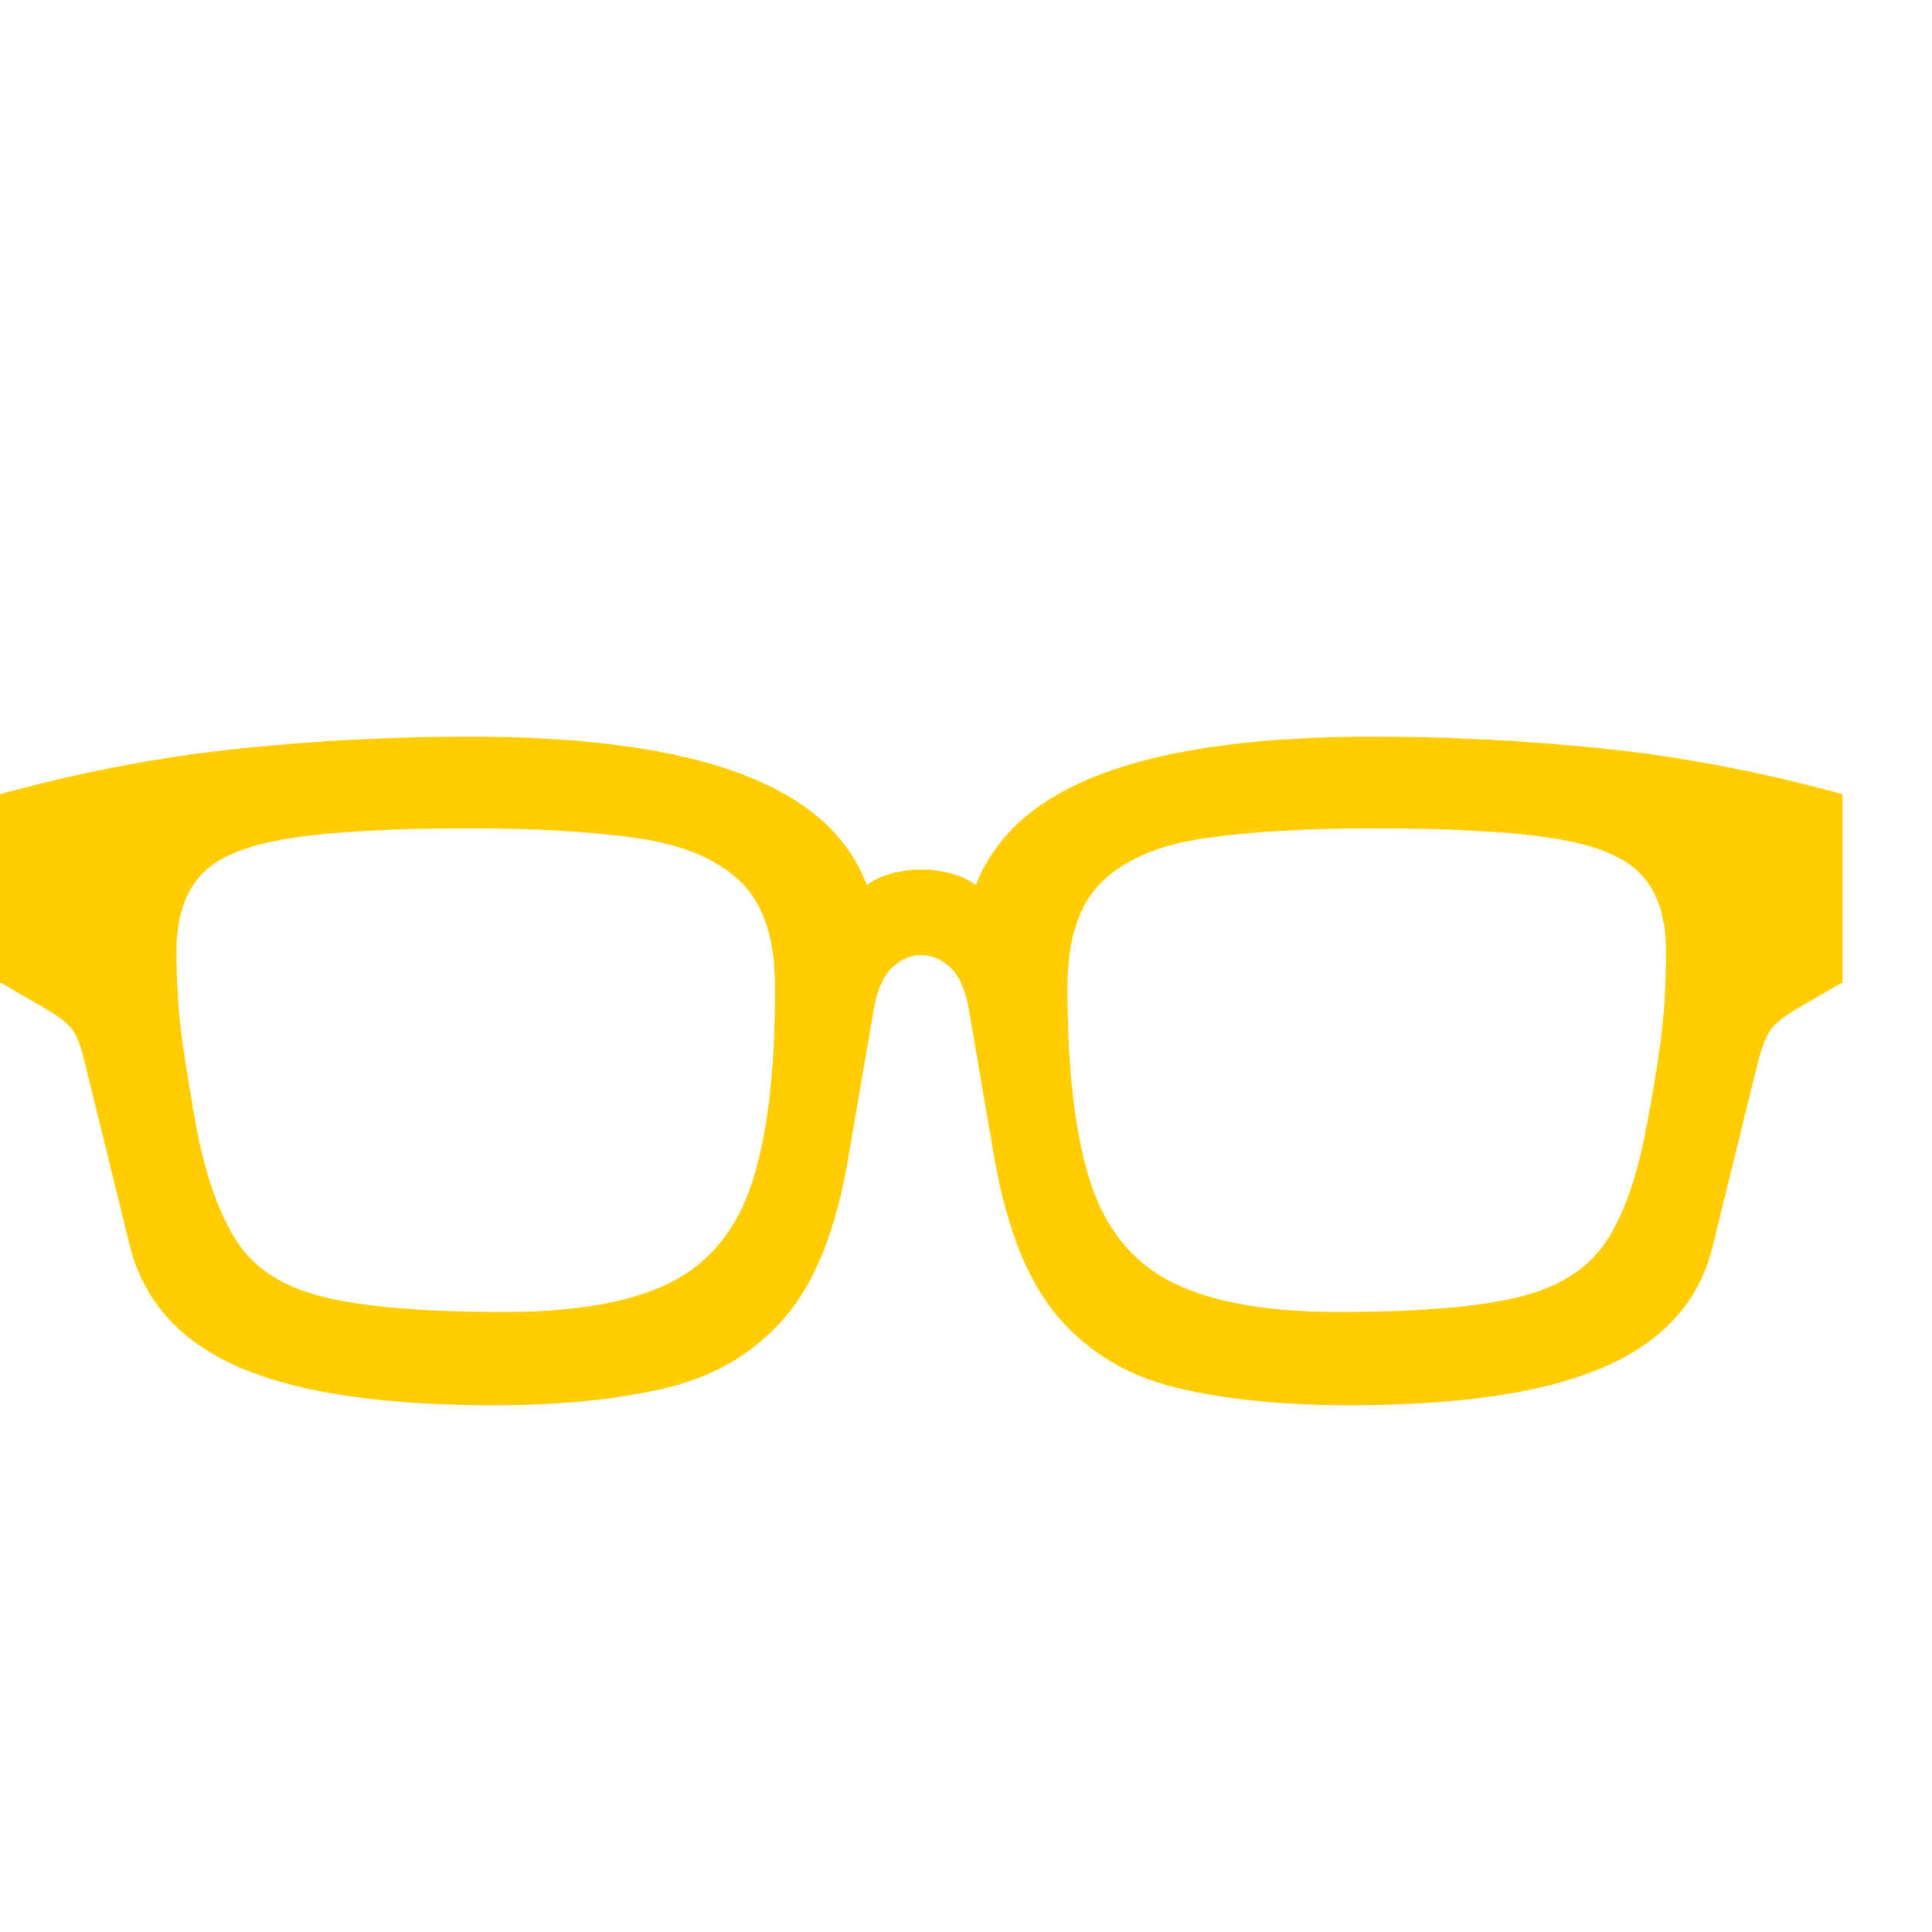 <svg version="1.1" xmlns="http://www.w3.org/2000/svg" style="fill:rgba(0,0,0,1.0)" width="256" height="256" viewBox="0 0 38.828 17.656"><path fill="rgb(255, 205, 0)" d="M9.922 17.656 C8.443 17.656 7.193 17.544 6.172 17.32 C5.151 17.096 4.349 16.747 3.766 16.273 C3.182 15.799 2.797 15.193 2.609 14.453 L1.703 10.766 C1.63 10.443 1.542 10.216 1.438 10.086 C1.333 9.956 1.125 9.802 0.812 9.625 L0 9.156 L0 5.375 C1.635 4.927 3.232 4.622 4.789 4.461 C6.346 4.299 7.896 4.219 9.438 4.219 C10.948 4.219 12.25 4.326 13.344 4.539 C14.438 4.753 15.326 5.078 16.008 5.516 C16.69 5.953 17.161 6.516 17.422 7.203 C17.536 7.109 17.693 7.034 17.891 6.977 C18.089 6.919 18.297 6.891 18.516 6.891 C18.734 6.891 18.943 6.919 19.141 6.977 C19.339 7.034 19.495 7.109 19.609 7.203 C19.88 6.516 20.354 5.953 21.031 5.516 C21.708 5.078 22.594 4.753 23.688 4.539 C24.781 4.326 26.083 4.219 27.594 4.219 C29.146 4.219 30.698 4.299 32.25 4.461 C33.802 4.622 35.396 4.927 37.031 5.375 L37.031 9.156 L36.219 9.625 C35.906 9.802 35.701 9.956 35.602 10.086 C35.503 10.216 35.411 10.443 35.328 10.766 L34.422 14.453 C34.245 15.193 33.862 15.799 33.273 16.273 C32.685 16.747 31.88 17.096 30.859 17.32 C29.839 17.544 28.589 17.656 27.109 17.656 C25.776 17.656 24.622 17.539 23.648 17.305 C22.674 17.07 21.883 16.599 21.273 15.891 C20.664 15.182 20.234 14.115 19.984 12.688 L19.469 9.688 C19.396 9.292 19.271 9.013 19.094 8.852 C18.917 8.69 18.724 8.609 18.516 8.609 C18.307 8.609 18.115 8.69 17.938 8.852 C17.76 9.013 17.635 9.292 17.562 9.688 L17.047 12.688 C16.807 14.115 16.383 15.182 15.773 15.891 C15.164 16.599 14.372 17.07 13.398 17.305 C12.424 17.539 11.266 17.656 9.922 17.656 Z M10.141 15.781 C11.578 15.781 12.69 15.583 13.477 15.188 C14.263 14.792 14.81 14.12 15.117 13.172 C15.424 12.224 15.578 10.922 15.578 9.266 C15.578 8.286 15.344 7.573 14.875 7.125 C14.406 6.677 13.716 6.388 12.805 6.258 C11.893 6.128 10.771 6.062 9.438 6.062 C7.865 6.062 6.651 6.13 5.797 6.266 C4.943 6.401 4.354 6.648 4.031 7.008 C3.708 7.367 3.547 7.875 3.547 8.531 C3.547 9.198 3.589 9.818 3.672 10.391 C3.755 10.964 3.849 11.536 3.953 12.109 C4.151 13.109 4.43 13.875 4.789 14.406 C5.148 14.938 5.737 15.299 6.555 15.492 C7.372 15.685 8.568 15.781 10.141 15.781 Z M26.891 15.781 C28.464 15.781 29.659 15.685 30.477 15.492 C31.294 15.299 31.885 14.938 32.25 14.406 C32.615 13.875 32.891 13.109 33.078 12.109 C33.193 11.536 33.289 10.964 33.367 10.391 C33.445 9.818 33.484 9.198 33.484 8.531 C33.484 7.875 33.323 7.367 33 7.008 C32.677 6.648 32.091 6.401 31.242 6.266 C30.393 6.13 29.177 6.062 27.594 6.062 C26.26 6.062 25.138 6.128 24.227 6.258 C23.315 6.388 22.625 6.677 22.156 7.125 C21.687 7.573 21.453 8.286 21.453 9.266 C21.453 10.922 21.607 12.224 21.914 13.172 C22.221 14.12 22.771 14.792 23.562 15.188 C24.354 15.583 25.464 15.781 26.891 15.781 Z M38.828 21.875" /></svg>